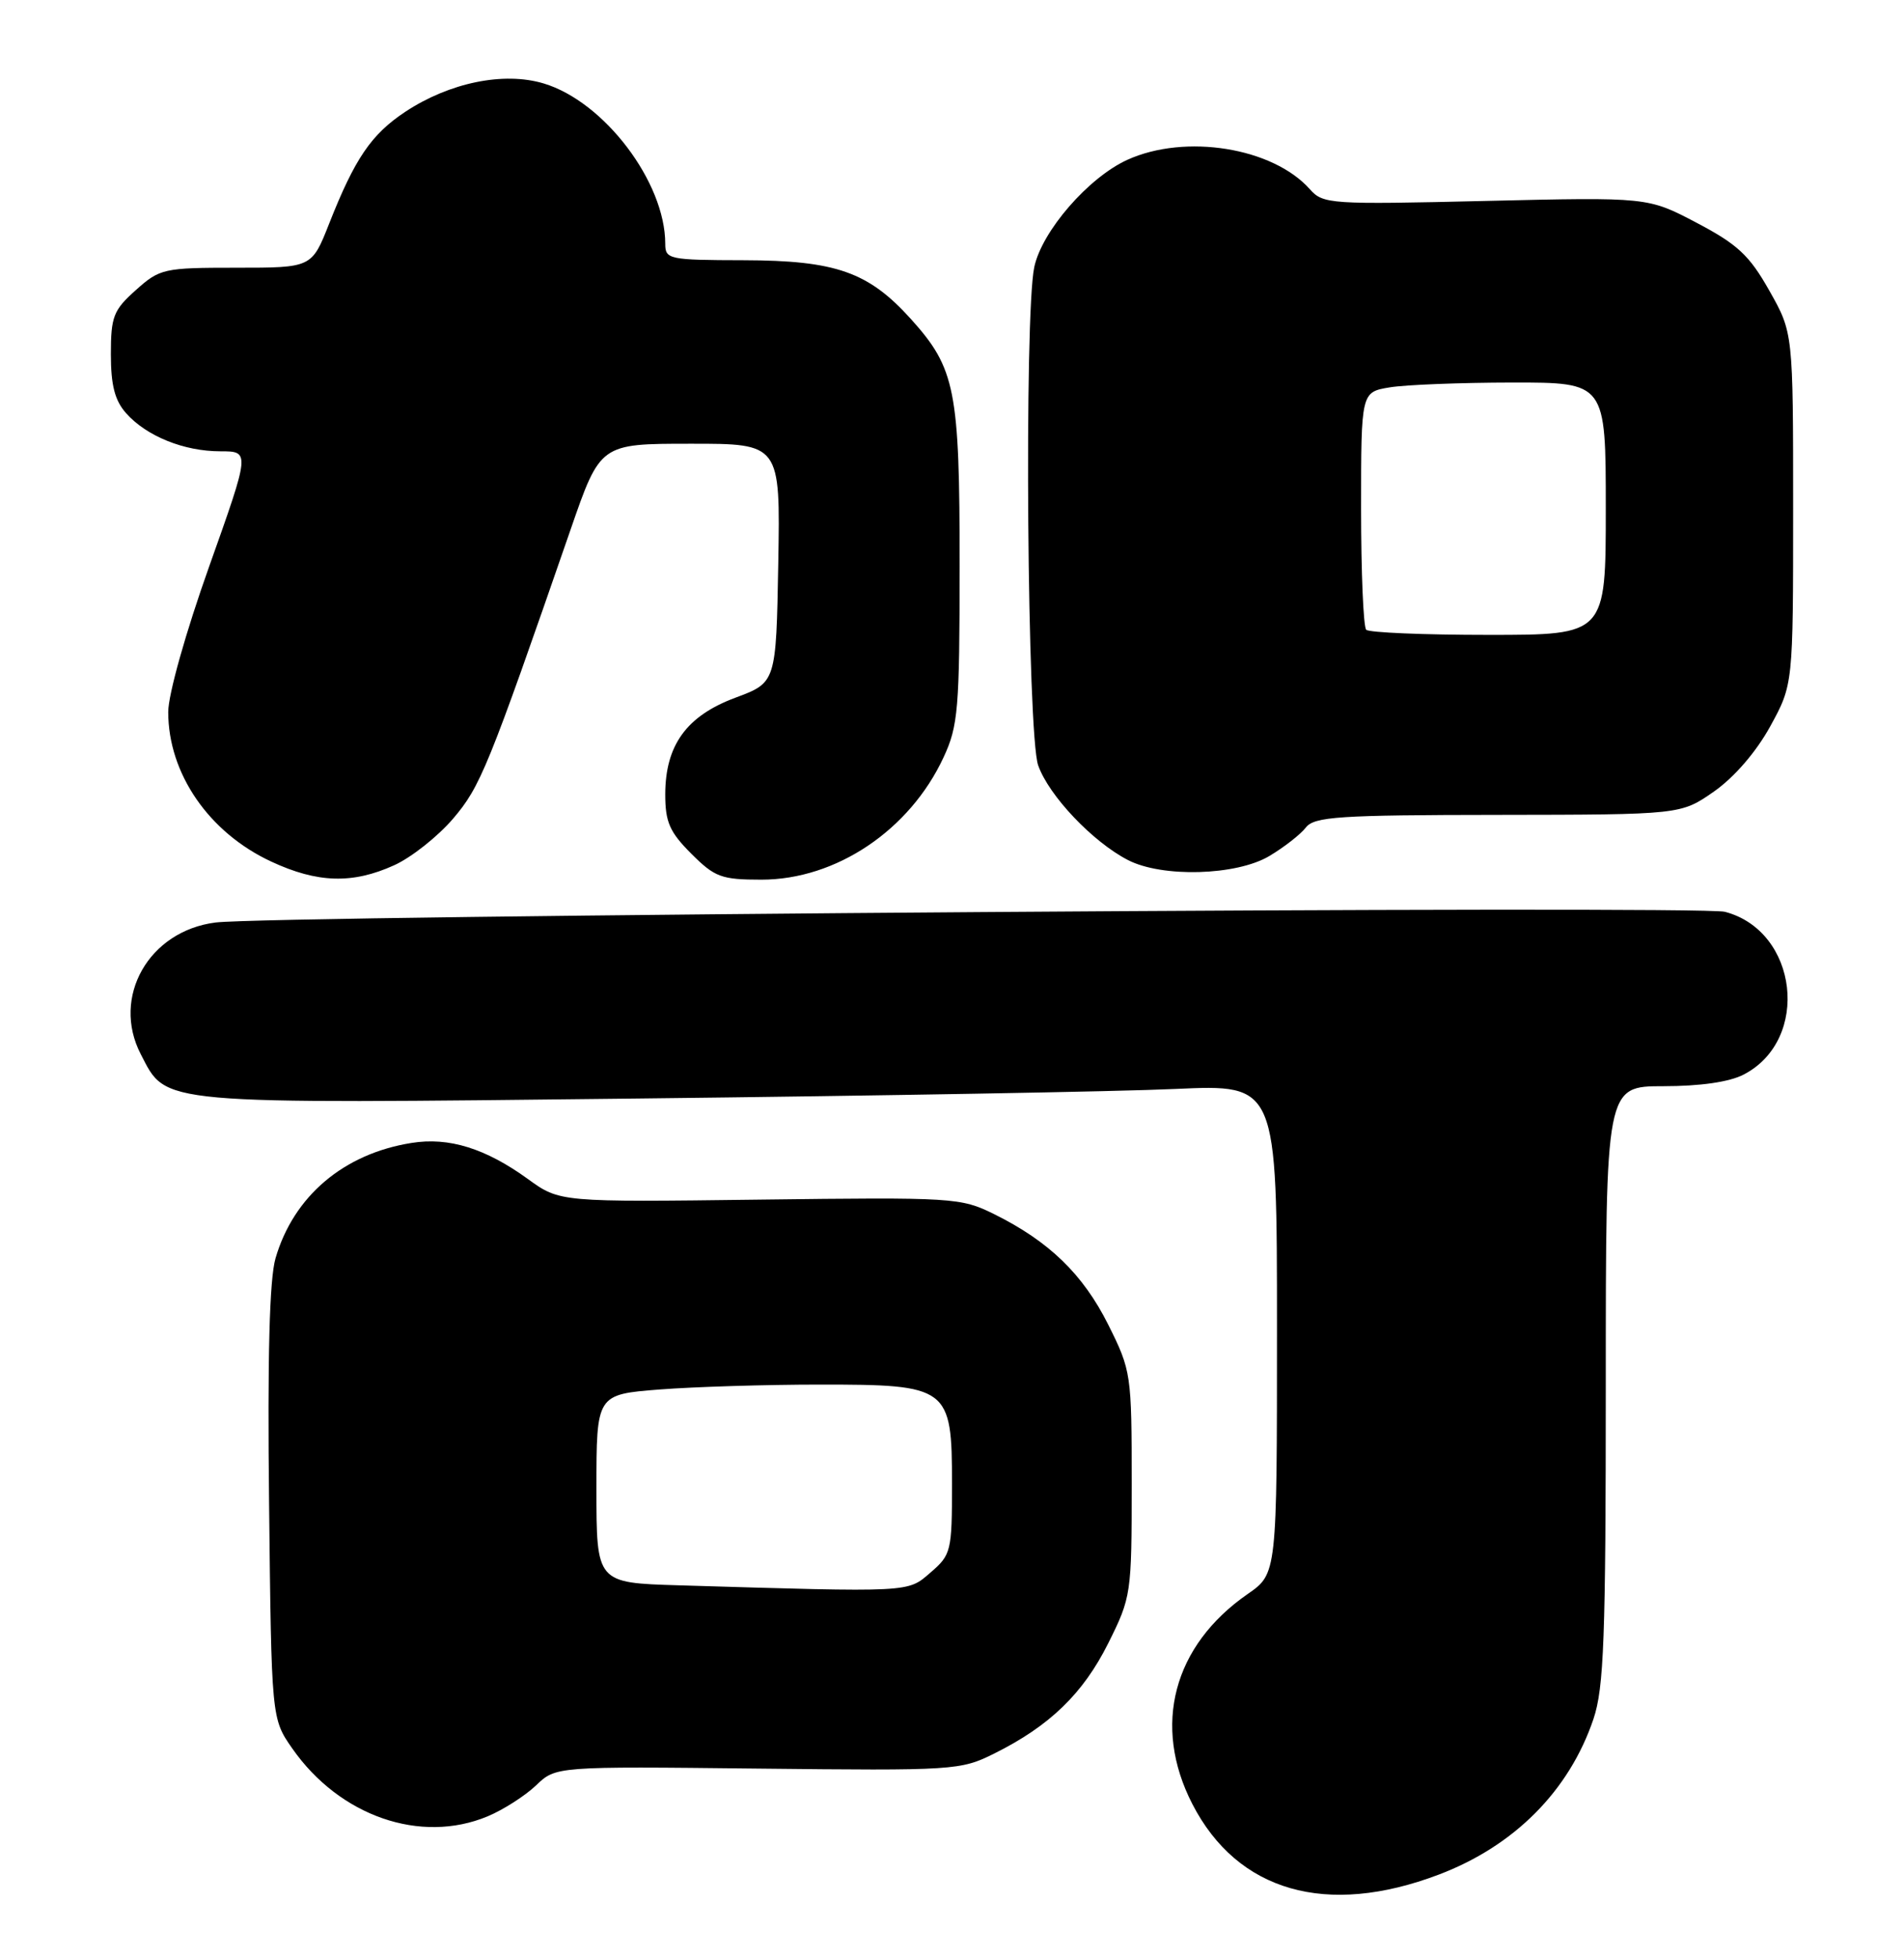 <?xml version="1.0" encoding="UTF-8" standalone="no"?>
<!DOCTYPE svg PUBLIC "-//W3C//DTD SVG 1.1//EN" "http://www.w3.org/Graphics/SVG/1.1/DTD/svg11.dtd" >
<svg xmlns="http://www.w3.org/2000/svg" xmlns:xlink="http://www.w3.org/1999/xlink" version="1.1" viewBox="0 0 249 256">
 <g >
 <path fill="currentColor"
d=" M 188.16 245.07 C 198.05 241.32 205.22 234.10 208.39 224.72 C 209.76 220.64 210.00 214.17 210.00 180.97 C 210.00 142.00 210.00 142.00 217.55 142.00 C 222.34 142.00 226.17 141.45 228.03 140.48 C 236.81 135.94 235.17 121.70 225.57 119.20 C 222.32 118.35 35.55 119.68 28.19 120.60 C 19.46 121.70 14.54 130.35 18.41 137.82 C 21.85 144.47 20.11 144.32 83.44 143.61 C 114.82 143.26 146.46 142.70 153.75 142.36 C 167.00 141.76 167.00 141.76 167.00 173.74 C 167.00 205.73 167.00 205.73 163.18 208.38 C 153.42 215.14 150.66 225.59 155.93 235.84 C 161.83 247.30 173.48 250.64 188.16 245.07 Z  M 63.78 237.45 C 65.83 236.59 68.67 234.77 70.10 233.41 C 72.69 230.92 72.69 230.92 99.10 231.21 C 124.79 231.49 125.62 231.44 130.03 229.24 C 137.28 225.63 141.64 221.41 144.93 214.83 C 147.94 208.80 148.00 208.39 148.00 194.00 C 148.00 179.61 147.94 179.20 144.93 173.17 C 141.63 166.58 137.19 162.28 130.00 158.72 C 125.64 156.57 124.71 156.51 99.35 156.83 C 73.21 157.16 73.21 157.16 69.03 154.13 C 63.49 150.12 58.69 148.63 53.81 149.42 C 44.93 150.83 38.39 156.39 36.03 164.50 C 35.24 167.24 34.97 177.34 35.19 196.59 C 35.50 224.68 35.50 224.68 38.23 228.59 C 44.42 237.44 55.01 241.11 63.78 237.45 Z  M 51.56 113.11 C 53.79 112.10 57.24 109.37 59.24 107.04 C 62.83 102.83 63.80 100.47 74.61 69.26 C 78.50 58.01 78.50 58.01 90.28 58.01 C 102.05 58.00 102.05 58.00 101.78 73.61 C 101.50 89.23 101.50 89.23 96.18 91.21 C 89.78 93.59 87.01 97.42 87.00 103.85 C 87.00 107.47 87.57 108.77 90.40 111.60 C 93.48 114.68 94.34 115.00 99.58 115.00 C 109.34 115.00 118.98 108.53 123.40 99.00 C 125.31 94.90 125.49 92.69 125.50 74.00 C 125.50 50.96 124.95 48.17 119.13 41.71 C 113.57 35.55 109.31 34.05 97.25 34.02 C 87.46 34.00 87.00 33.90 87.00 31.87 C 87.00 23.81 79.01 13.28 71.10 10.91 C 65.87 9.34 58.78 10.80 53.01 14.61 C 48.55 17.56 46.40 20.73 43.04 29.25 C 40.77 35.00 40.77 35.00 30.90 35.00 C 21.41 35.00 20.91 35.11 17.77 37.92 C 14.83 40.54 14.50 41.39 14.50 46.31 C 14.50 50.38 15.02 52.37 16.50 54.03 C 19.17 57.03 24.07 59.00 28.82 59.00 C 32.71 59.00 32.71 59.00 27.36 74.04 C 24.29 82.65 22.00 90.80 22.00 93.08 C 22.00 101.12 27.31 108.84 35.46 112.63 C 41.51 115.45 46.11 115.59 51.56 113.11 Z  M 166.00 111.91 C 167.93 110.76 170.07 109.09 170.77 108.19 C 171.88 106.76 175.04 106.55 195.93 106.53 C 219.81 106.50 219.81 106.50 224.16 103.47 C 226.81 101.61 229.66 98.31 231.50 94.97 C 234.50 89.50 234.50 89.50 234.50 66.50 C 234.50 43.50 234.50 43.50 231.39 38.00 C 228.79 33.39 227.25 31.95 221.89 29.13 C 215.50 25.77 215.50 25.77 194.30 26.27 C 173.94 26.75 173.03 26.69 171.30 24.74 C 166.46 19.29 155.02 17.45 147.44 20.89 C 142.35 23.20 136.27 30.20 135.26 34.91 C 133.92 41.23 134.34 96.05 135.77 100.06 C 137.17 104.02 142.89 110.05 147.50 112.43 C 151.98 114.75 161.68 114.48 166.00 111.91 Z  M 88.75 207.25 C 78.00 206.93 78.00 206.93 78.00 194.61 C 78.00 182.30 78.00 182.30 86.25 181.65 C 90.79 181.30 100.19 181.01 107.14 181.01 C 124.09 181.00 124.50 181.30 124.50 194.00 C 124.50 202.81 124.39 203.26 121.69 205.58 C 118.65 208.21 119.41 208.17 88.75 207.25 Z  M 178.67 82.33 C 178.30 81.97 178.00 74.83 178.00 66.46 C 178.00 51.26 178.00 51.26 181.75 50.64 C 183.81 50.30 191.01 50.02 197.75 50.01 C 210.00 50.00 210.00 50.00 210.00 66.50 C 210.00 83.00 210.00 83.00 194.67 83.00 C 186.23 83.00 179.03 82.70 178.67 82.33 Z "/>
</g>
</svg>